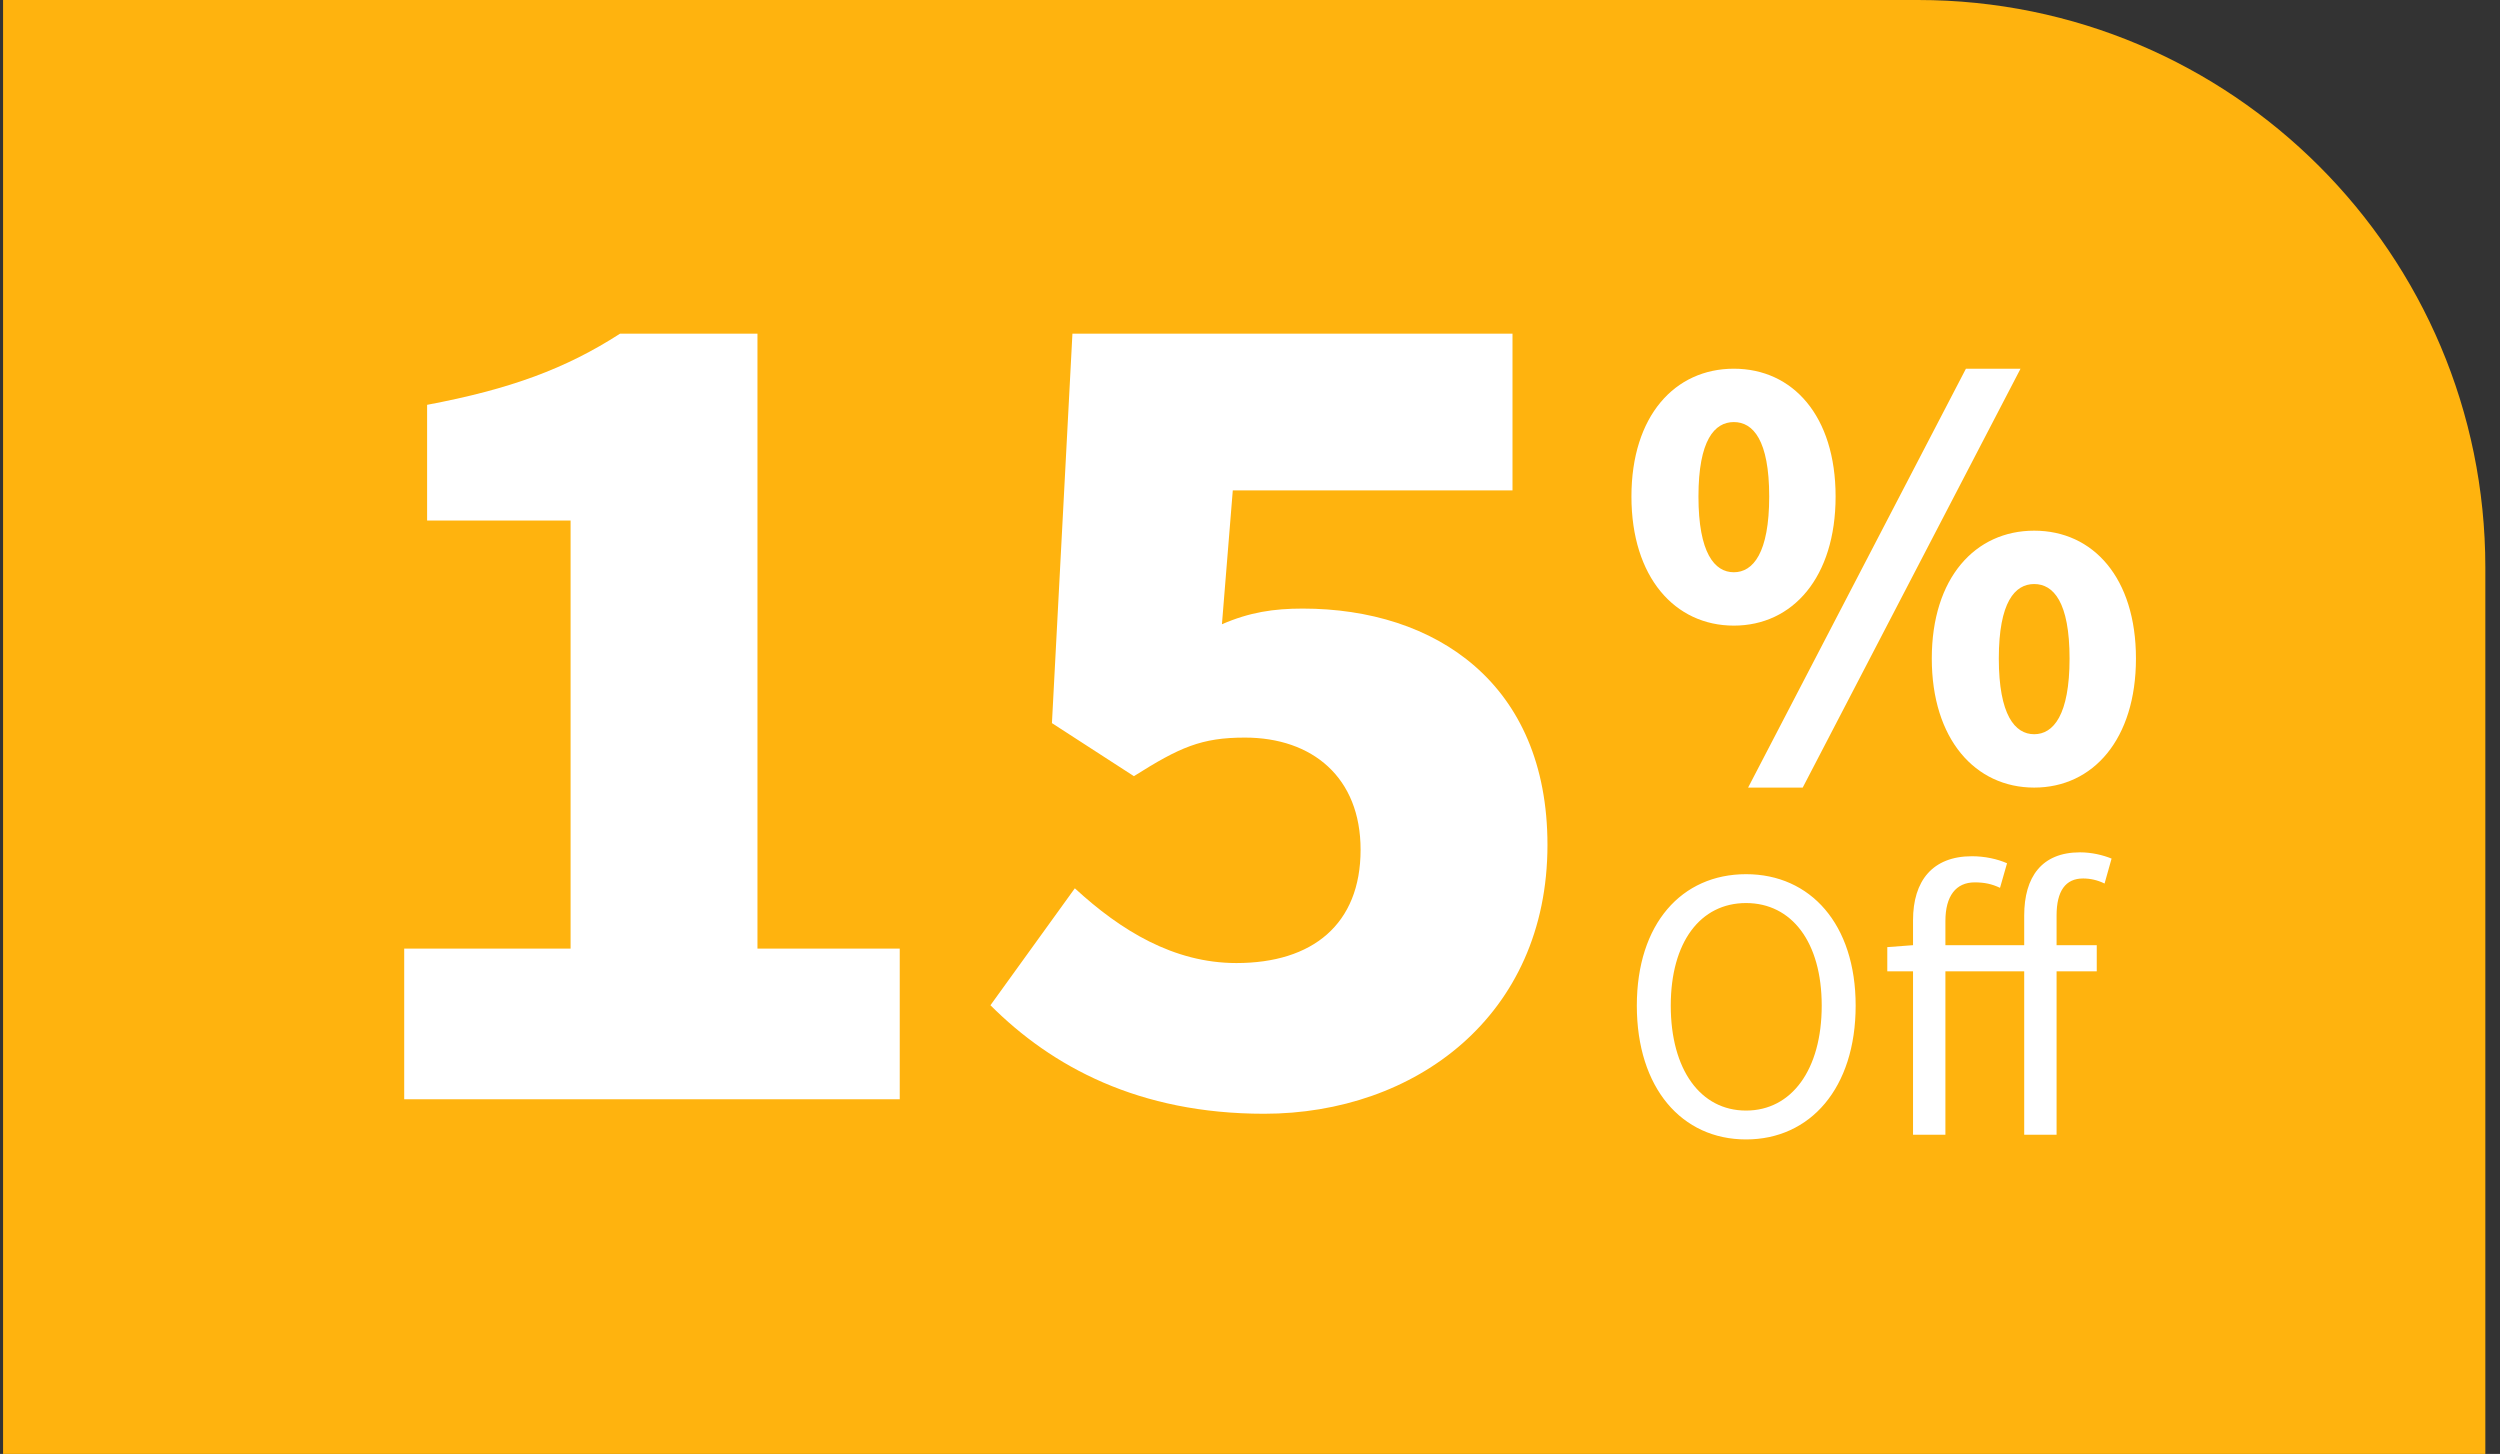 <svg width="141" height="82" viewBox="0 0 141 82" fill="none" xmlns="http://www.w3.org/2000/svg">
<rect x="0" y="0" width="141" height="82" fill="#333333" stroke="none"/>
<path d="M0.173 0H108.173C125.846 0 140.173 14.327 140.173 32V83H0.173V0Z" fill="#FFB30E"/>
<path d="M22.797 62H50.745V53.5H42.721V18.82H34.969C31.909 20.792 28.781 21.948 24.089 22.832V29.36H32.181V53.5H22.797V62ZM71.297 62.816C79.797 62.816 87.277 57.308 87.277 47.652C87.277 38.54 80.953 34.324 73.473 34.324C71.841 34.324 70.481 34.528 68.917 35.208L69.529 27.66H85.305V18.82H60.485L59.329 40.784L63.953 43.776C66.537 42.144 67.761 41.6 70.209 41.6C74.017 41.6 76.737 43.844 76.737 47.924C76.737 52.14 74.017 54.316 69.733 54.316C66.197 54.316 63.205 52.48 60.621 50.1L55.861 56.696C59.329 60.164 64.225 62.816 71.297 62.816Z" fill="white"/>
<path d="M97.788 35.285C101.113 35.285 103.528 32.555 103.528 28.005C103.528 23.455 101.113 20.795 97.788 20.795C94.463 20.795 92.013 23.455 92.013 28.005C92.013 32.555 94.463 35.285 97.788 35.285ZM97.788 32.275C96.703 32.275 95.793 31.19 95.793 28.005C95.793 24.82 96.703 23.805 97.788 23.805C98.873 23.805 99.783 24.82 99.783 28.005C99.783 31.19 98.873 32.275 97.788 32.275ZM98.593 44.42H101.673L113.958 20.795H110.878L98.593 44.42ZM114.728 44.42C118.053 44.42 120.468 41.69 120.468 37.14C120.468 32.59 118.053 29.93 114.728 29.93C111.403 29.93 108.953 32.59 108.953 37.14C108.953 41.69 111.403 44.42 114.728 44.42ZM114.728 41.41C113.643 41.41 112.733 40.325 112.733 37.14C112.733 33.955 113.643 32.94 114.728 32.94C115.813 32.94 116.723 33.955 116.723 37.14C116.723 40.325 115.813 41.41 114.728 41.41Z" fill="white"/>
<path d="M98.477 64.264C102.107 64.264 104.659 61.36 104.659 56.718C104.659 52.12 102.107 49.304 98.477 49.304C94.847 49.304 92.317 52.098 92.317 56.718C92.317 61.36 94.847 64.264 98.477 64.264ZM98.477 62.636C95.903 62.636 94.231 60.326 94.231 56.718C94.231 53.132 95.903 50.932 98.477 50.932C101.051 50.932 102.745 53.132 102.745 56.718C102.745 60.326 101.051 62.636 98.477 62.636ZM114.165 64H115.991V54.782H118.257V53.308H115.991V51.636C115.991 50.25 116.497 49.546 117.487 49.546C117.883 49.546 118.301 49.634 118.697 49.832L119.093 48.424C118.609 48.226 117.971 48.072 117.311 48.072C115.155 48.072 114.165 49.458 114.165 51.636V53.308H109.721V51.944C109.721 50.536 110.315 49.766 111.371 49.766C111.921 49.766 112.339 49.854 112.801 50.074L113.197 48.688C112.647 48.446 111.943 48.292 111.217 48.292C108.995 48.292 107.895 49.678 107.895 51.9V53.308L106.443 53.418V54.782H107.895V64H109.721V54.782H114.165V64Z" fill="white"/>
</svg>
